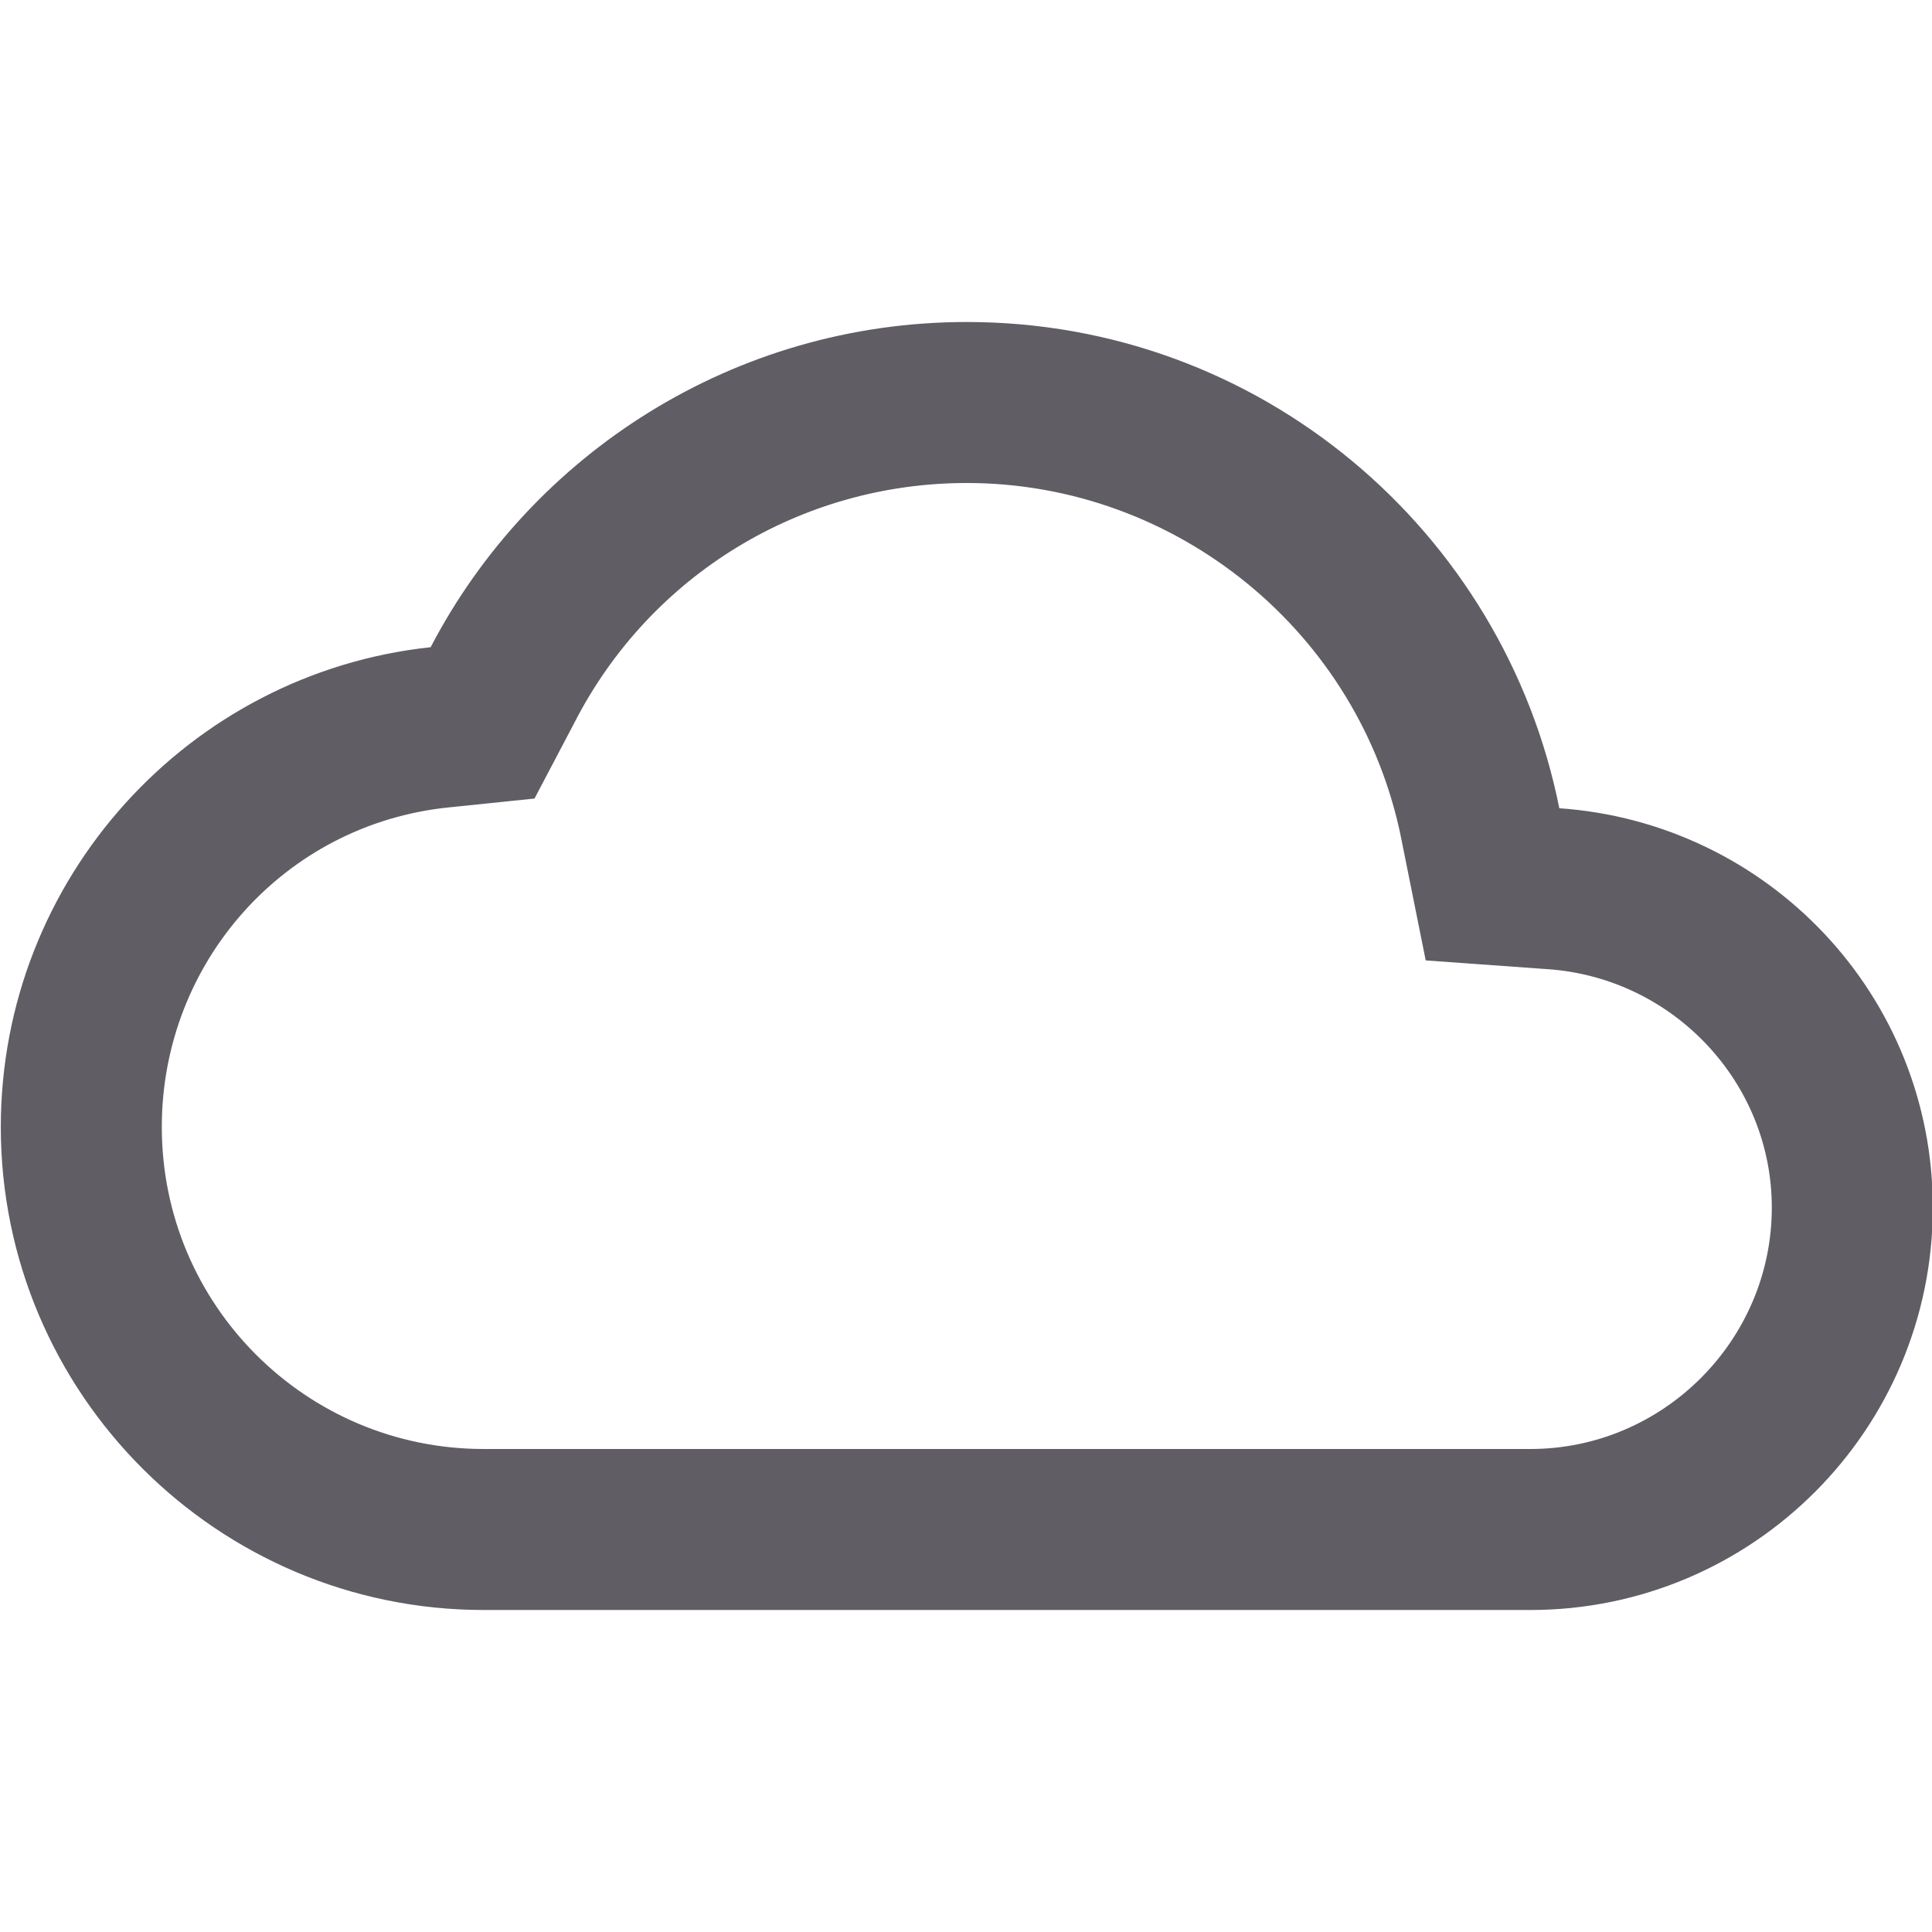 <svg width="24" height="24" viewBox="0 0 24 24" fill="none" xmlns="http://www.w3.org/2000/svg">
<g clip-path="url(#clip0_5472_35176)">
<path d="M5.519 9.533L5.519 9.533C3.231 9.769 1.51 11.697 1.51 14C1.51 16.486 3.524 18.5 6.01 18.5H19.01C20.936 18.5 22.51 16.926 22.51 15C22.51 13.184 21.084 11.67 19.266 11.541C19.265 11.541 19.265 11.541 19.265 11.541L18.126 11.459L17.9 10.333C17.344 7.528 14.858 5.5 12.01 5.5C9.764 5.5 7.723 6.744 6.696 8.739L6.322 9.45L5.519 9.533ZM5.403 8.537L5.67 8.509L5.793 8.271C6.961 6.03 9.313 4.5 12.01 4.5C15.406 4.5 18.235 6.916 18.88 10.138L18.955 10.512L19.335 10.539C21.668 10.701 23.51 12.627 23.51 15C23.51 17.484 21.494 19.5 19.01 19.5H6.01C2.976 19.5 0.51 17.034 0.51 14C0.51 11.167 2.656 8.83 5.403 8.537Z" fill="#605D64" stroke="#605D64"/>
</g>
<defs>
<clipPath id="clip0_5472_35176">
<rect width="24" height="24" fill="white"/>
</clipPath>
</defs>
</svg>
